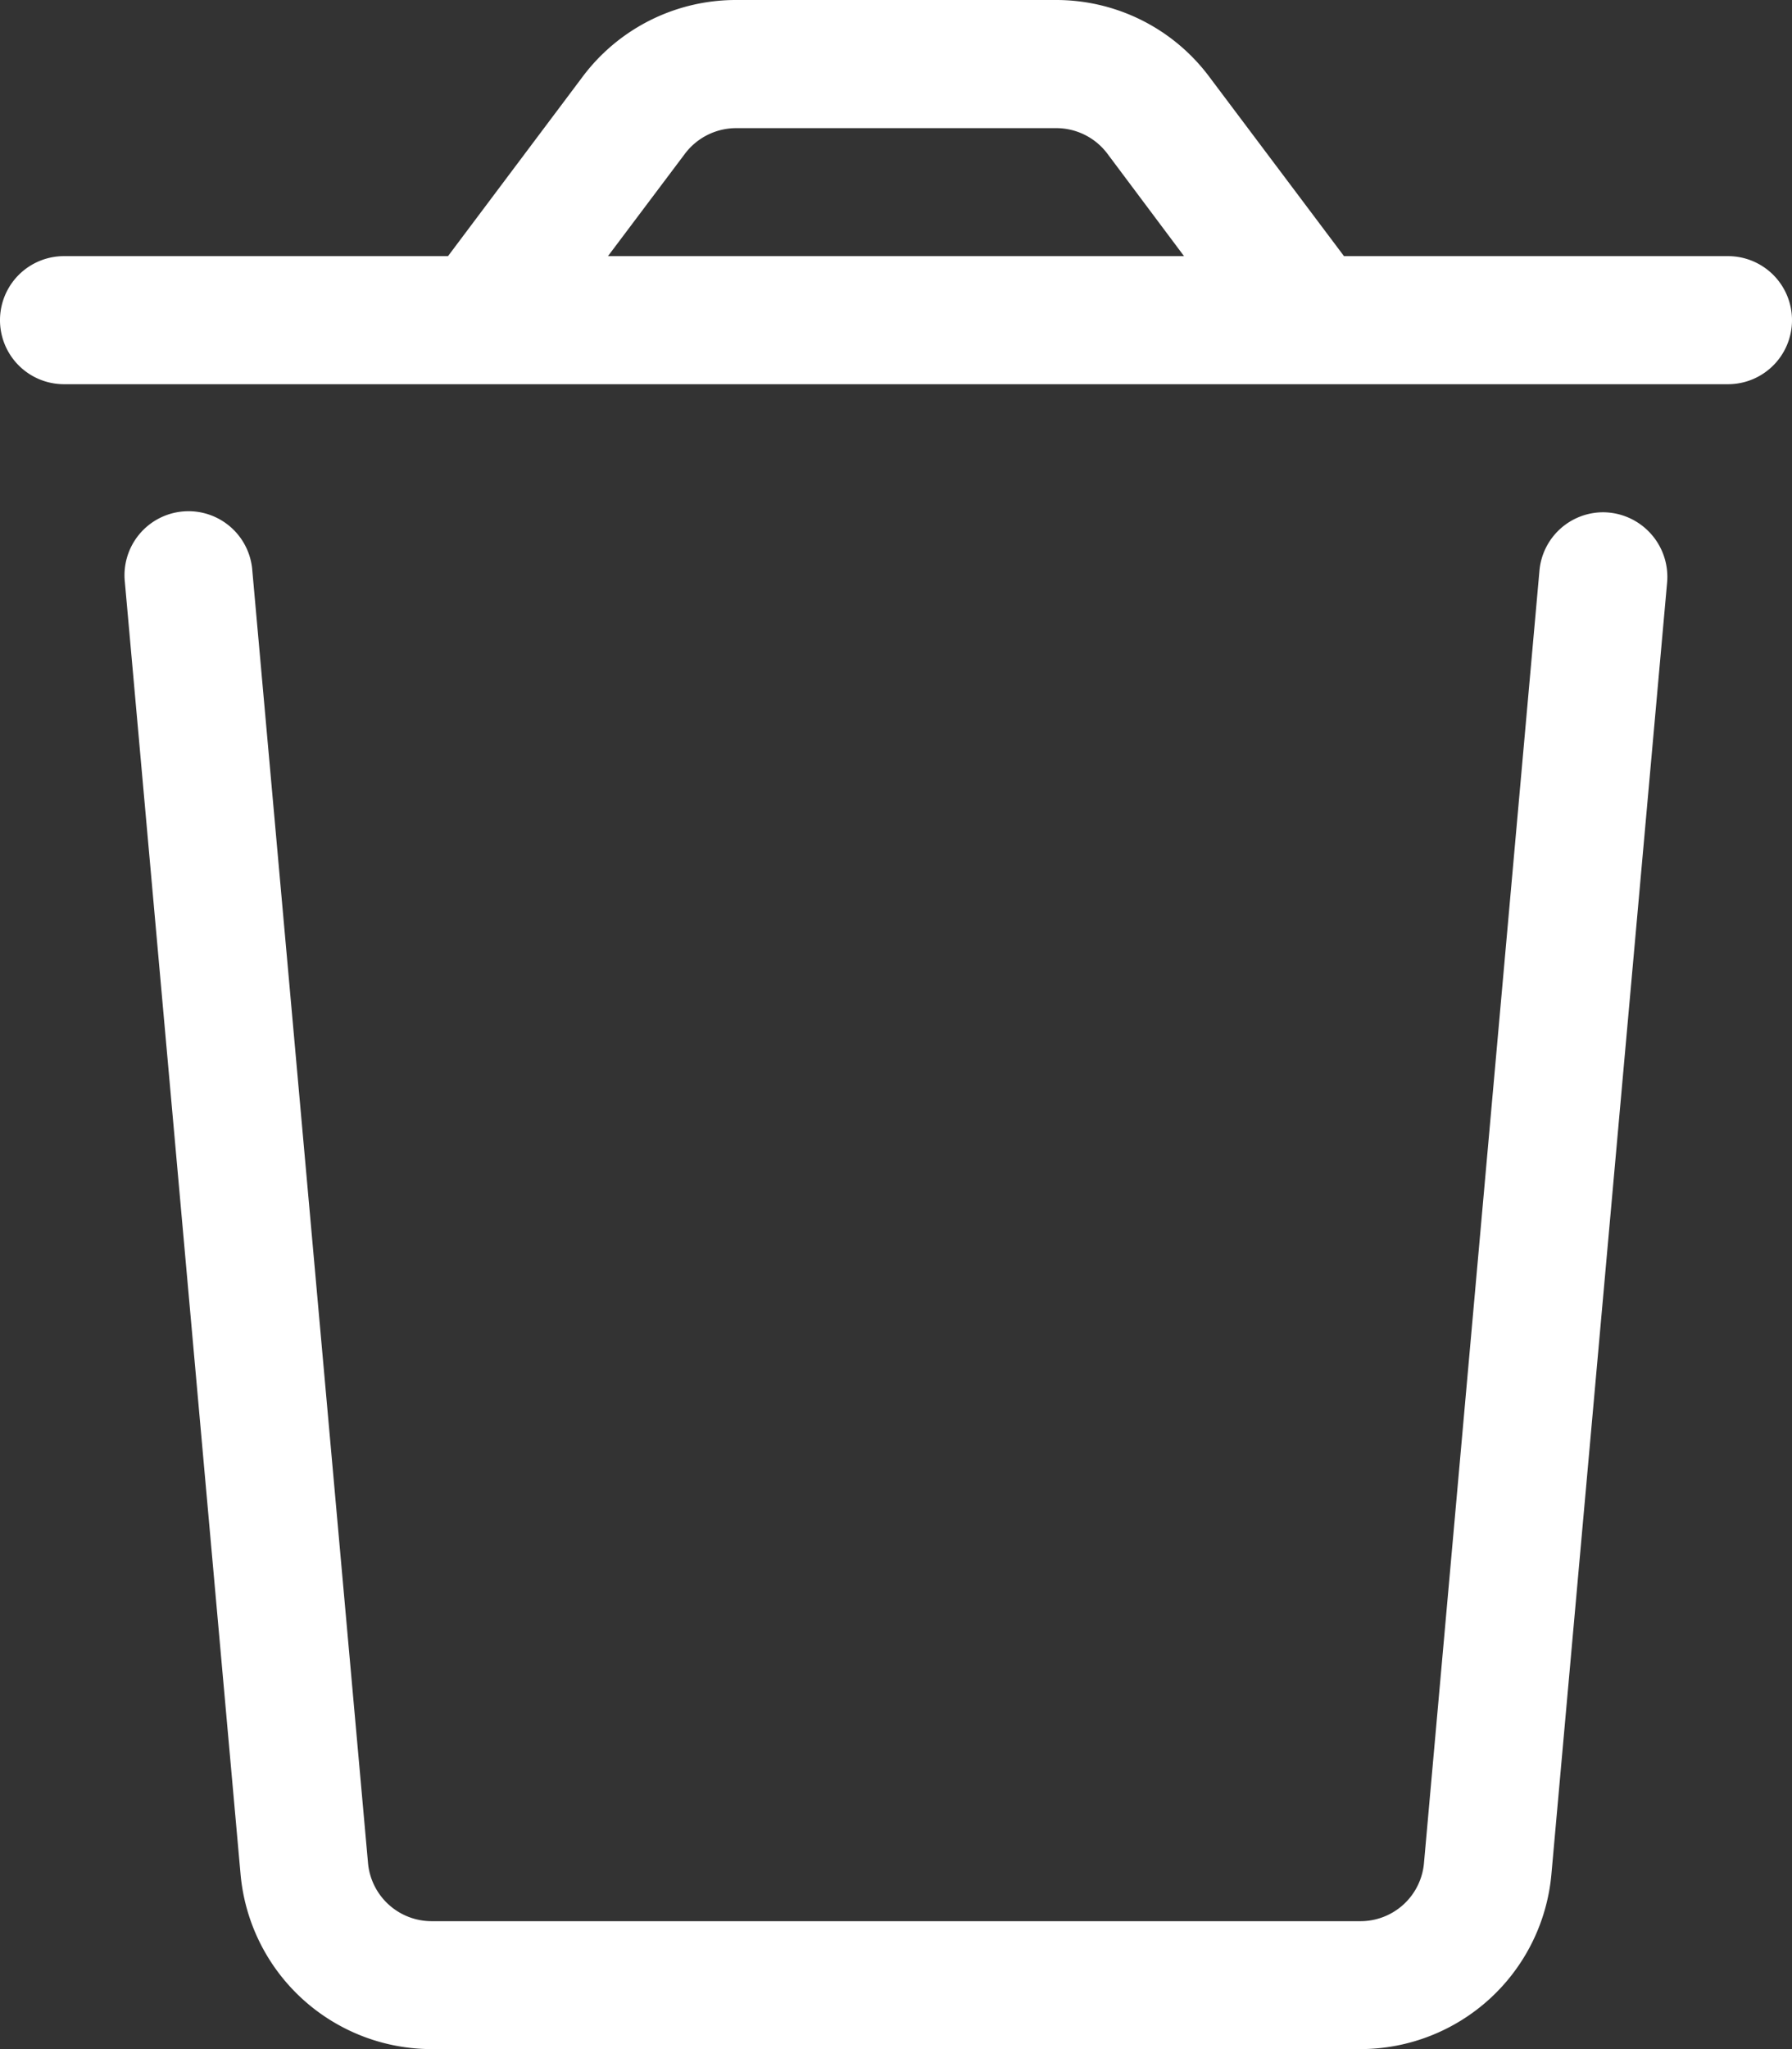 <svg xmlns="http://www.w3.org/2000/svg" width="24.5" height="28" viewBox="0 0 24.5 28">
  <rect x="0" y="0" width="24.5" height="28" fill="#333333" stroke="none"/>
  <path id="Path_345" data-name="Path 345" d="M25.169,7.5a.875.875,0,0,0-.872.8L22.719,25.952a.871.871,0,0,1-.87.8H9.151a.873.873,0,0,1-.87-.8L6.7,8.3a.875.875,0,1,0-1.743.153L6.538,26.1a2.624,2.624,0,0,0,2.612,2.4h12.7a2.624,2.624,0,0,0,2.611-2.393L26.043,8.454A.883.883,0,0,0,25.169,7.5ZM26.875,4h-5.25L19.786,1.553A2.612,2.612,0,0,0,17.688.5H13.312a2.617,2.617,0,0,0-2.1,1.053L9.375,4H4.125a.875.875,0,0,0,0,1.75h22.75a.875.875,0,0,0,0-1.75ZM11.562,4l1.053-1.4a.878.878,0,0,1,.7-.349h4.375a.874.874,0,0,1,.7.349L19.438,4Z" transform="translate(-3.25 -0.5)" fill="#fff"/>
</svg>
